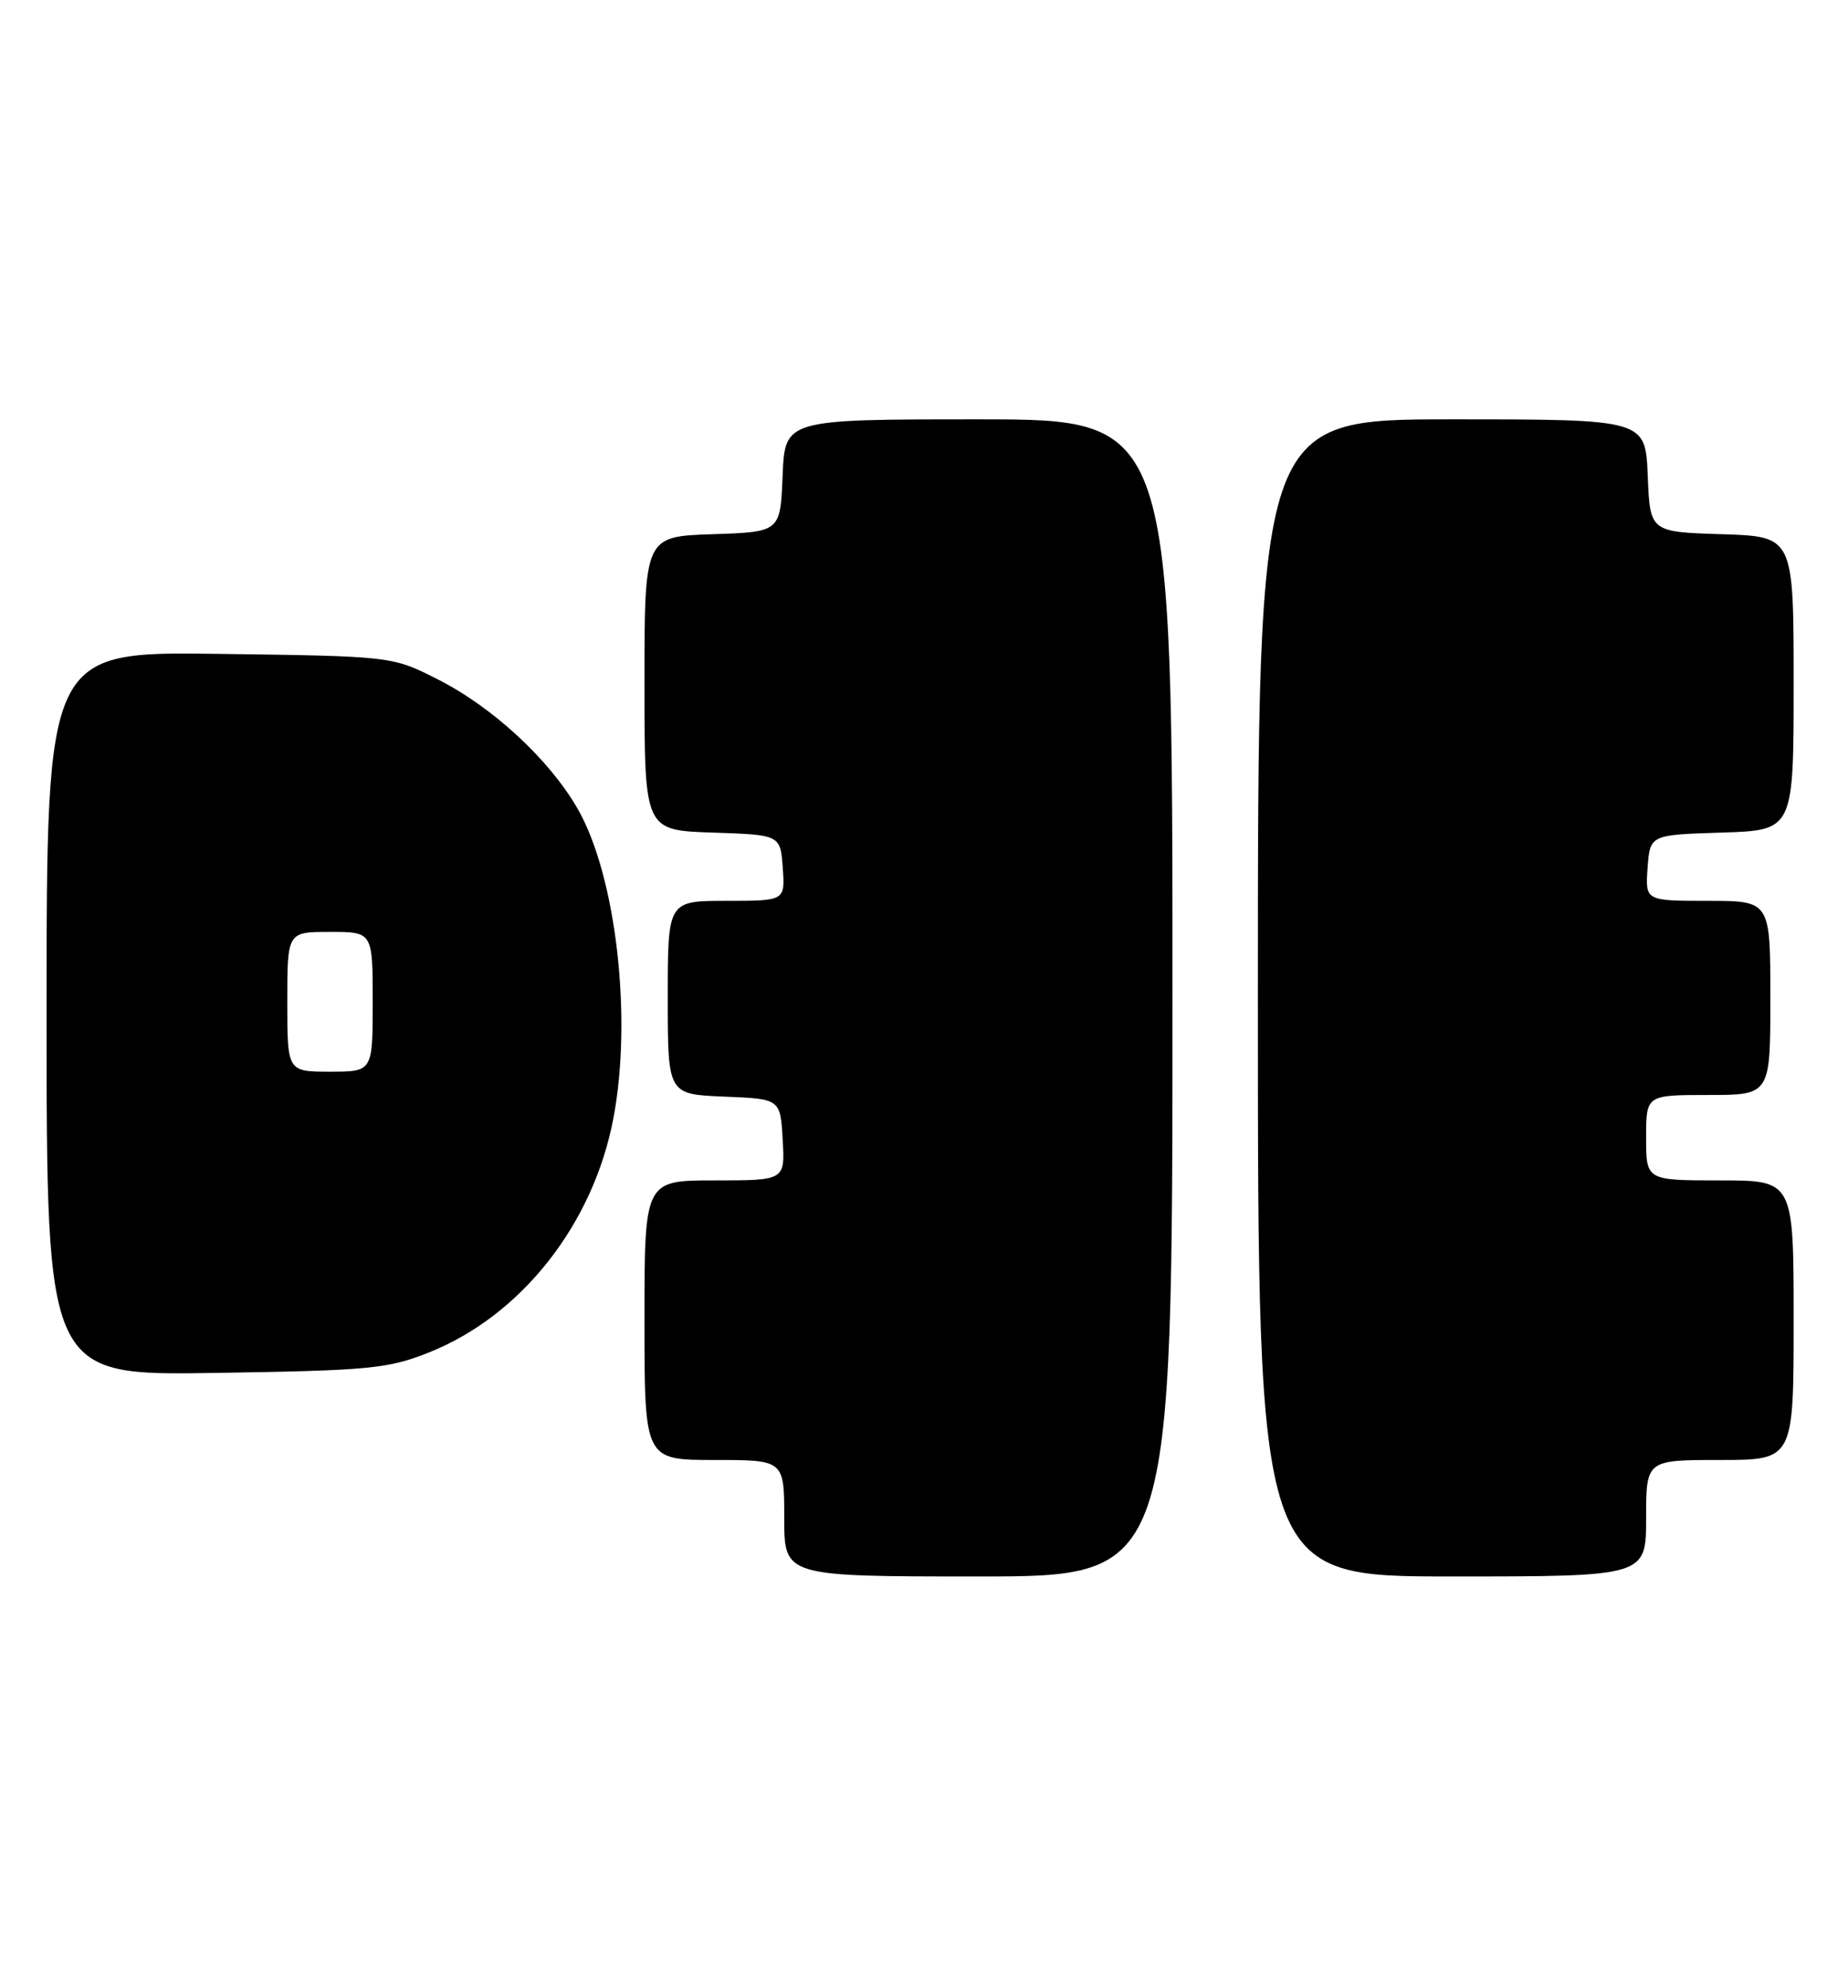 <?xml version="1.0" encoding="UTF-8" standalone="no"?>
<!DOCTYPE svg PUBLIC "-//W3C//DTD SVG 1.1//EN" "http://www.w3.org/Graphics/SVG/1.1/DTD/svg11.dtd" >
<svg xmlns="http://www.w3.org/2000/svg" xmlns:xlink="http://www.w3.org/1999/xlink" version="1.1" viewBox="0 0 238 256">
 <g >
 <path fill="currentColor"
d=" M 151.00 128.50 C 151.00 54.00 151.00 54.00 126.04 54.00 C 101.09 54.00 101.09 54.00 100.79 61.25 C 100.50 68.50 100.50 68.50 91.75 68.79 C 83.00 69.08 83.00 69.08 83.00 88.00 C 83.00 106.92 83.00 106.92 91.75 107.21 C 100.50 107.50 100.50 107.50 100.81 111.75 C 101.11 116.00 101.11 116.00 93.56 116.00 C 86.00 116.00 86.00 116.00 86.00 128.46 C 86.00 140.91 86.00 140.91 93.25 141.21 C 100.50 141.50 100.50 141.50 100.80 146.75 C 101.10 152.00 101.10 152.00 92.05 152.00 C 83.00 152.00 83.00 152.00 83.00 170.00 C 83.00 188.00 83.00 188.00 92.00 188.00 C 101.00 188.00 101.00 188.00 101.00 195.50 C 101.00 203.00 101.00 203.00 126.00 203.00 C 151.00 203.00 151.00 203.00 151.00 128.50 Z  M 212.00 195.50 C 212.00 188.00 212.00 188.00 221.50 188.00 C 231.00 188.00 231.00 188.00 231.00 170.00 C 231.00 152.00 231.00 152.00 221.50 152.00 C 212.00 152.00 212.00 152.00 212.00 146.50 C 212.00 141.00 212.00 141.00 220.00 141.00 C 228.00 141.00 228.00 141.00 228.00 128.50 C 228.00 116.00 228.00 116.00 219.94 116.00 C 211.89 116.00 211.89 116.00 212.19 111.75 C 212.50 107.50 212.50 107.50 221.75 107.21 C 231.00 106.92 231.00 106.92 231.00 88.00 C 231.00 69.08 231.00 69.08 221.75 68.79 C 212.50 68.50 212.50 68.50 212.21 61.25 C 211.91 54.00 211.91 54.00 186.96 54.00 C 162.00 54.00 162.00 54.00 162.00 128.50 C 162.00 203.00 162.00 203.00 187.00 203.00 C 212.00 203.00 212.00 203.00 212.00 195.50 Z  M 55.28 174.14 C 67.15 169.40 76.42 157.63 79.00 143.98 C 81.46 131.05 79.34 112.74 74.39 104.14 C 70.76 97.82 63.46 91.06 56.38 87.48 C 50.50 84.50 50.50 84.50 28.25 84.20 C 6.00 83.89 6.00 83.89 6.00 130.52 C 6.00 177.14 6.00 177.14 27.75 176.79 C 47.67 176.48 49.99 176.25 55.28 174.14 Z  M 37.00 129.00 C 37.00 120.00 37.00 120.00 42.50 120.00 C 48.00 120.00 48.00 120.00 48.00 129.00 C 48.00 138.00 48.00 138.00 42.50 138.00 C 37.00 138.00 37.00 138.00 37.00 129.00 Z "/>
</g>
</svg>
